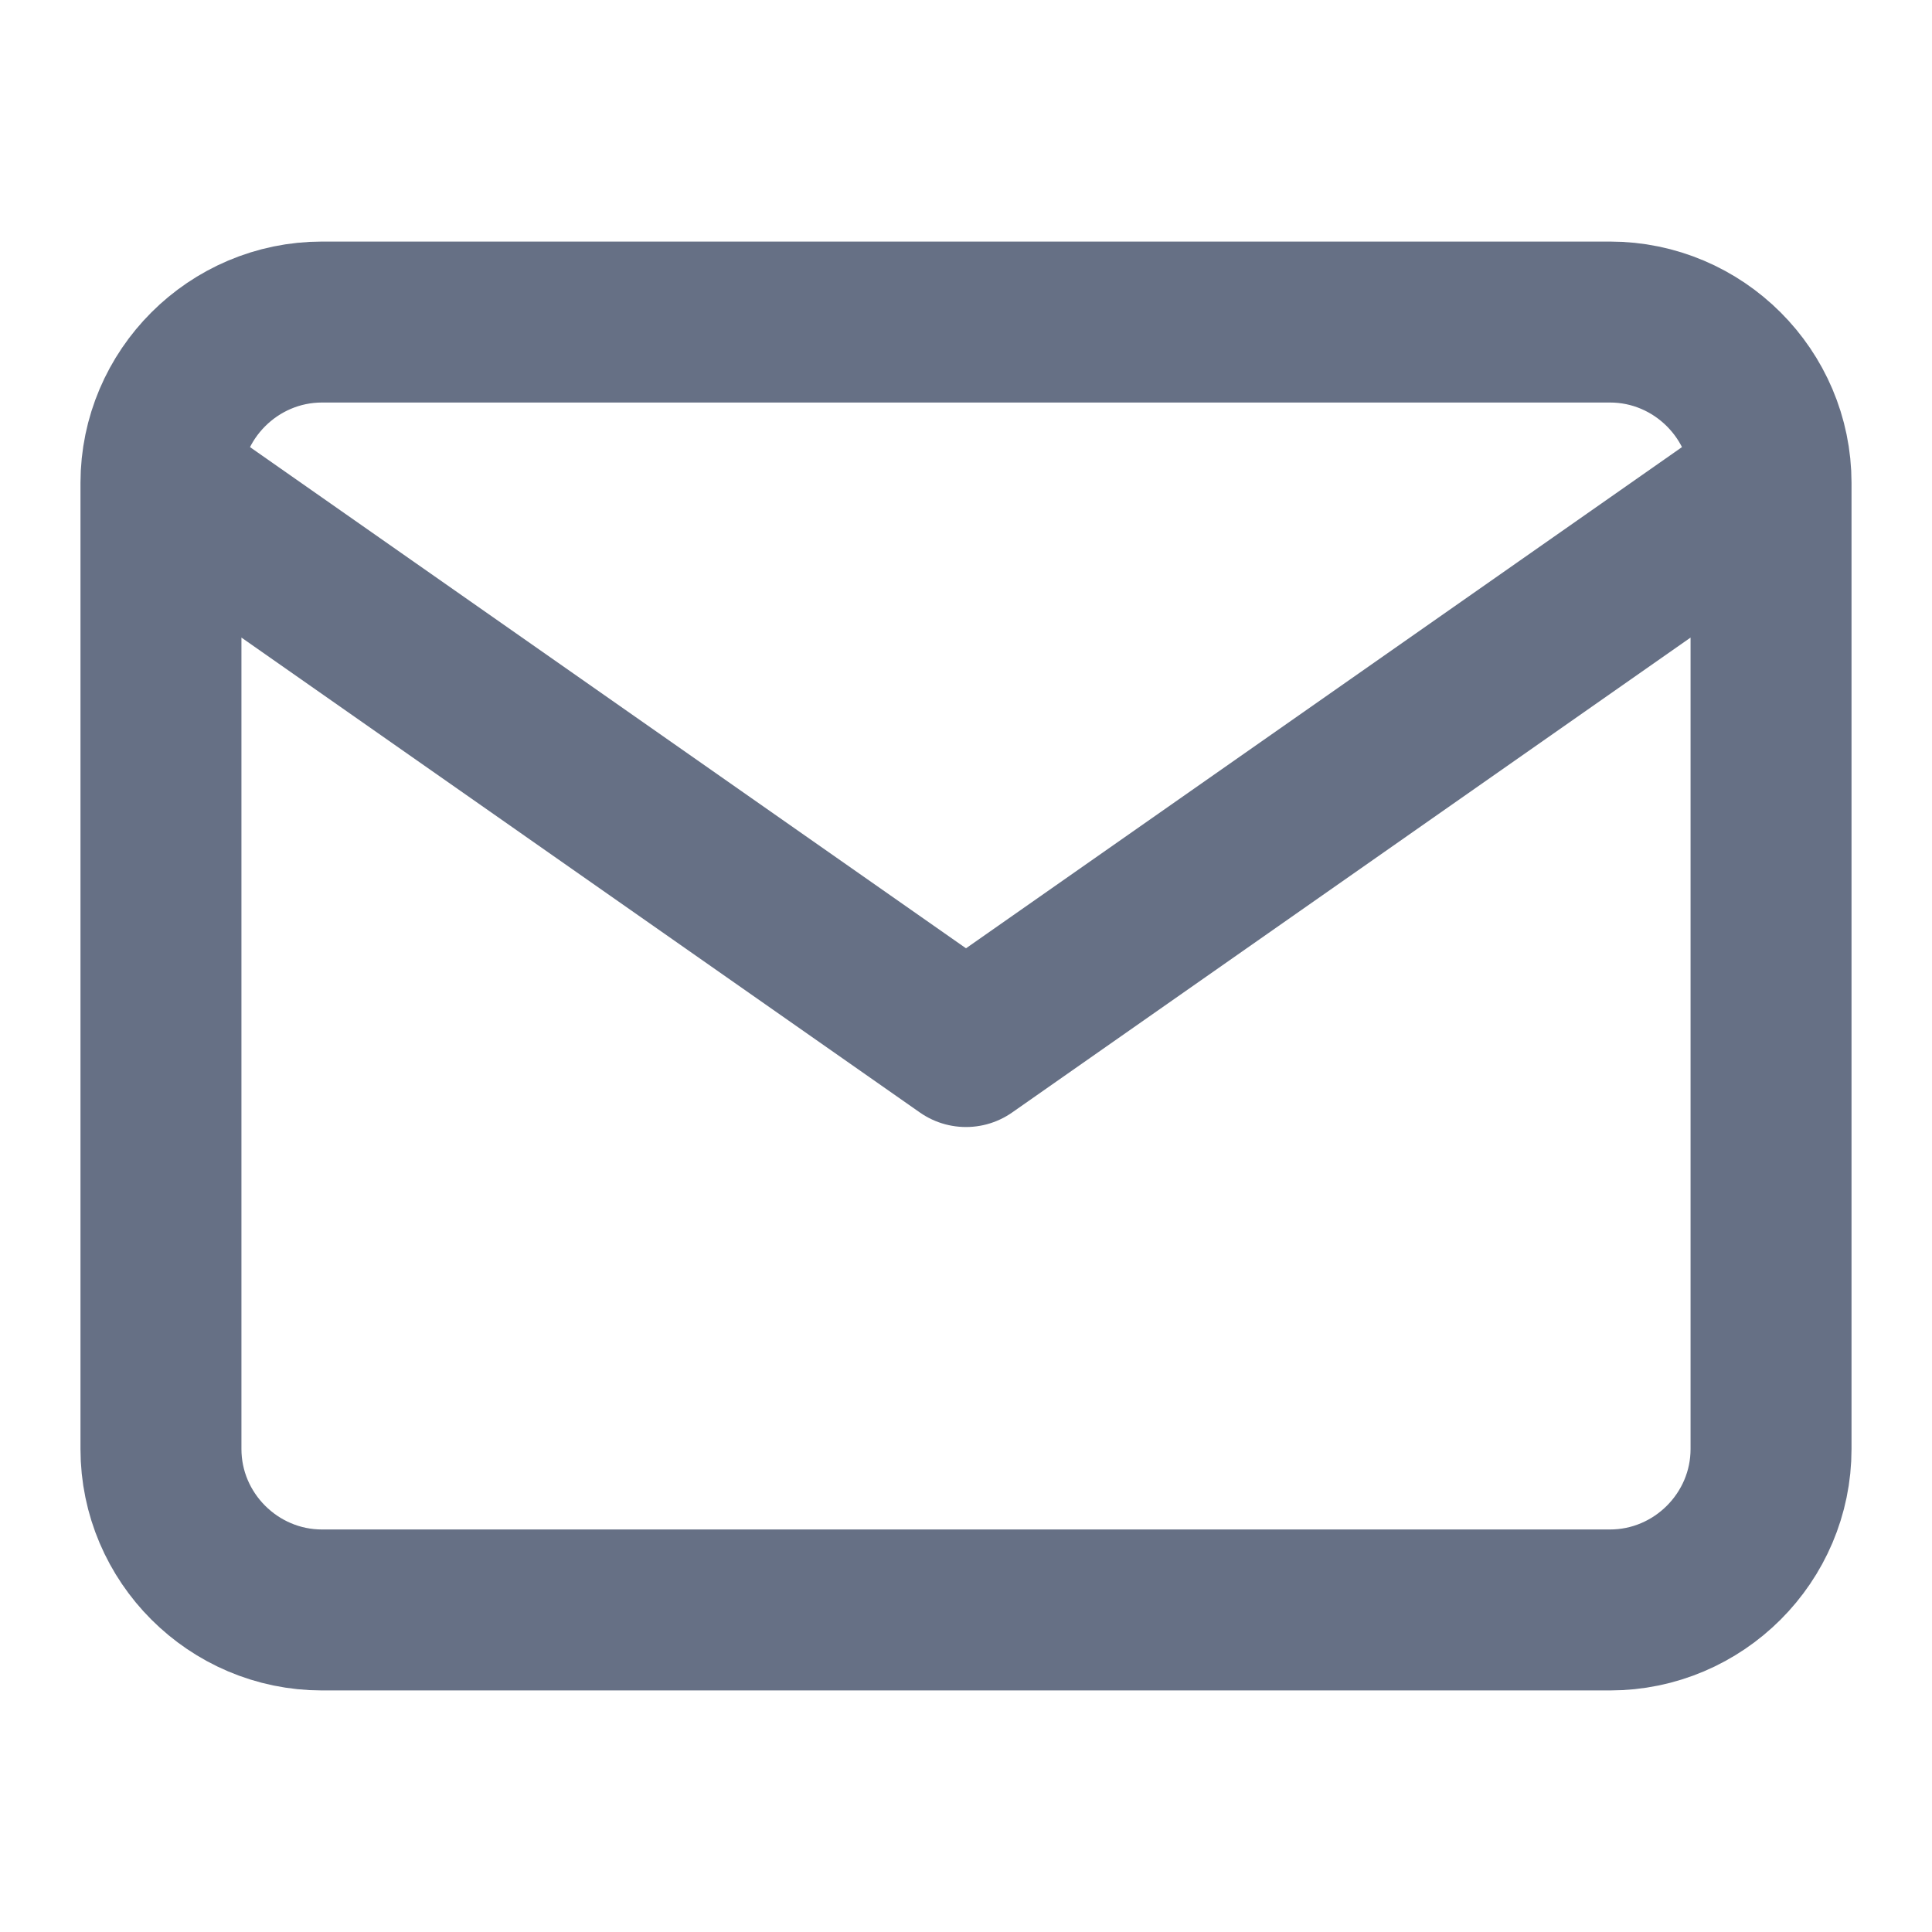 <svg width="16" height="16" viewBox="0 0 16 16" fill="none" xmlns="http://www.w3.org/2000/svg">
<path d="M14.667 4C14.667 3.267 14.067 2.667 13.333 2.667H2.667C1.933 2.667 1.333 3.267 1.333 4M14.667 4V12C14.667 12.733 14.067 13.333 13.333 13.333H2.667C1.933 13.333 1.333 12.733 1.333 12V4M14.667 4L8 8.667L1.333 4" stroke="#667085" stroke-width="1.333" stroke-linecap="round" stroke-linejoin="round"/>
</svg>
